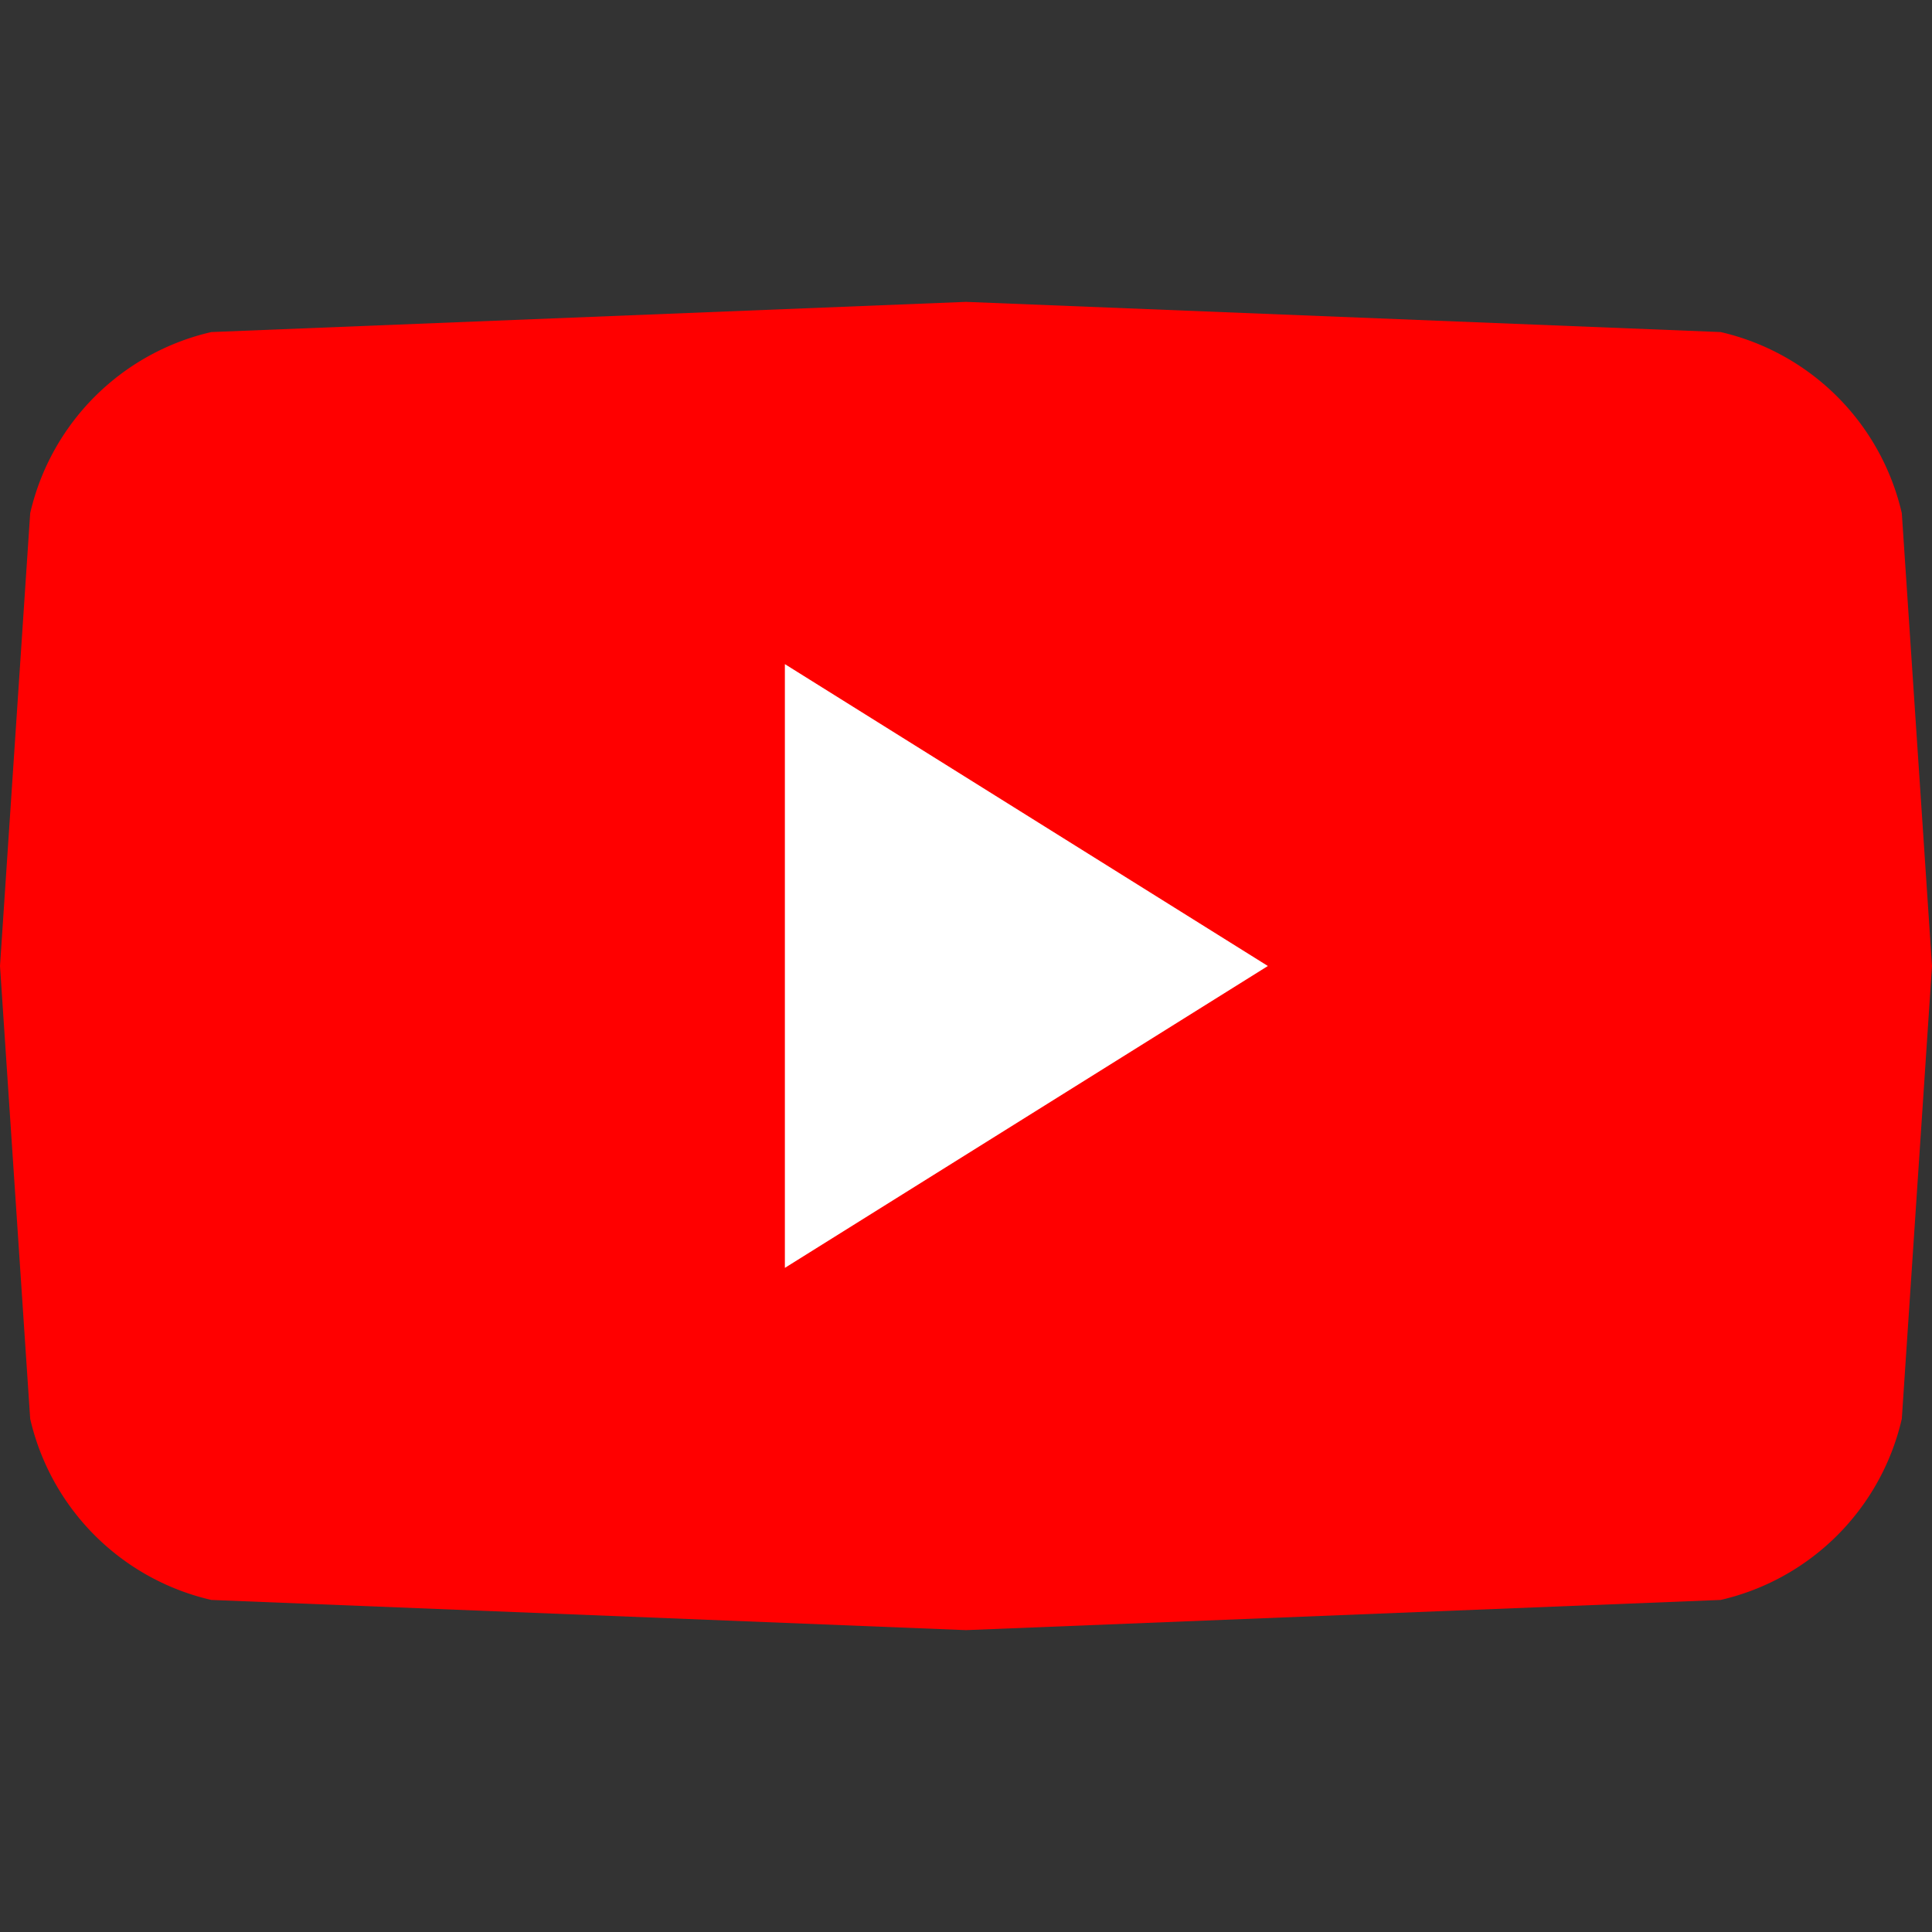 <svg xmlns="http://www.w3.org/2000/svg" width="64" height="64"><rect width="100%" height="100%" fill="#333333" stroke="none"/><path fill="red" d="M63 17a8 8 0 0 0-6-6l-25-1-25 1a8 8 0 0 0-6 6L0 32l1 15a8 8 0 0 0 6 6l25 1 25-1a8 8 0 0 0 6-6l1-15-1-15z"/><path fill="#fff" d="m26 42 16-10-16-10z"/></svg>